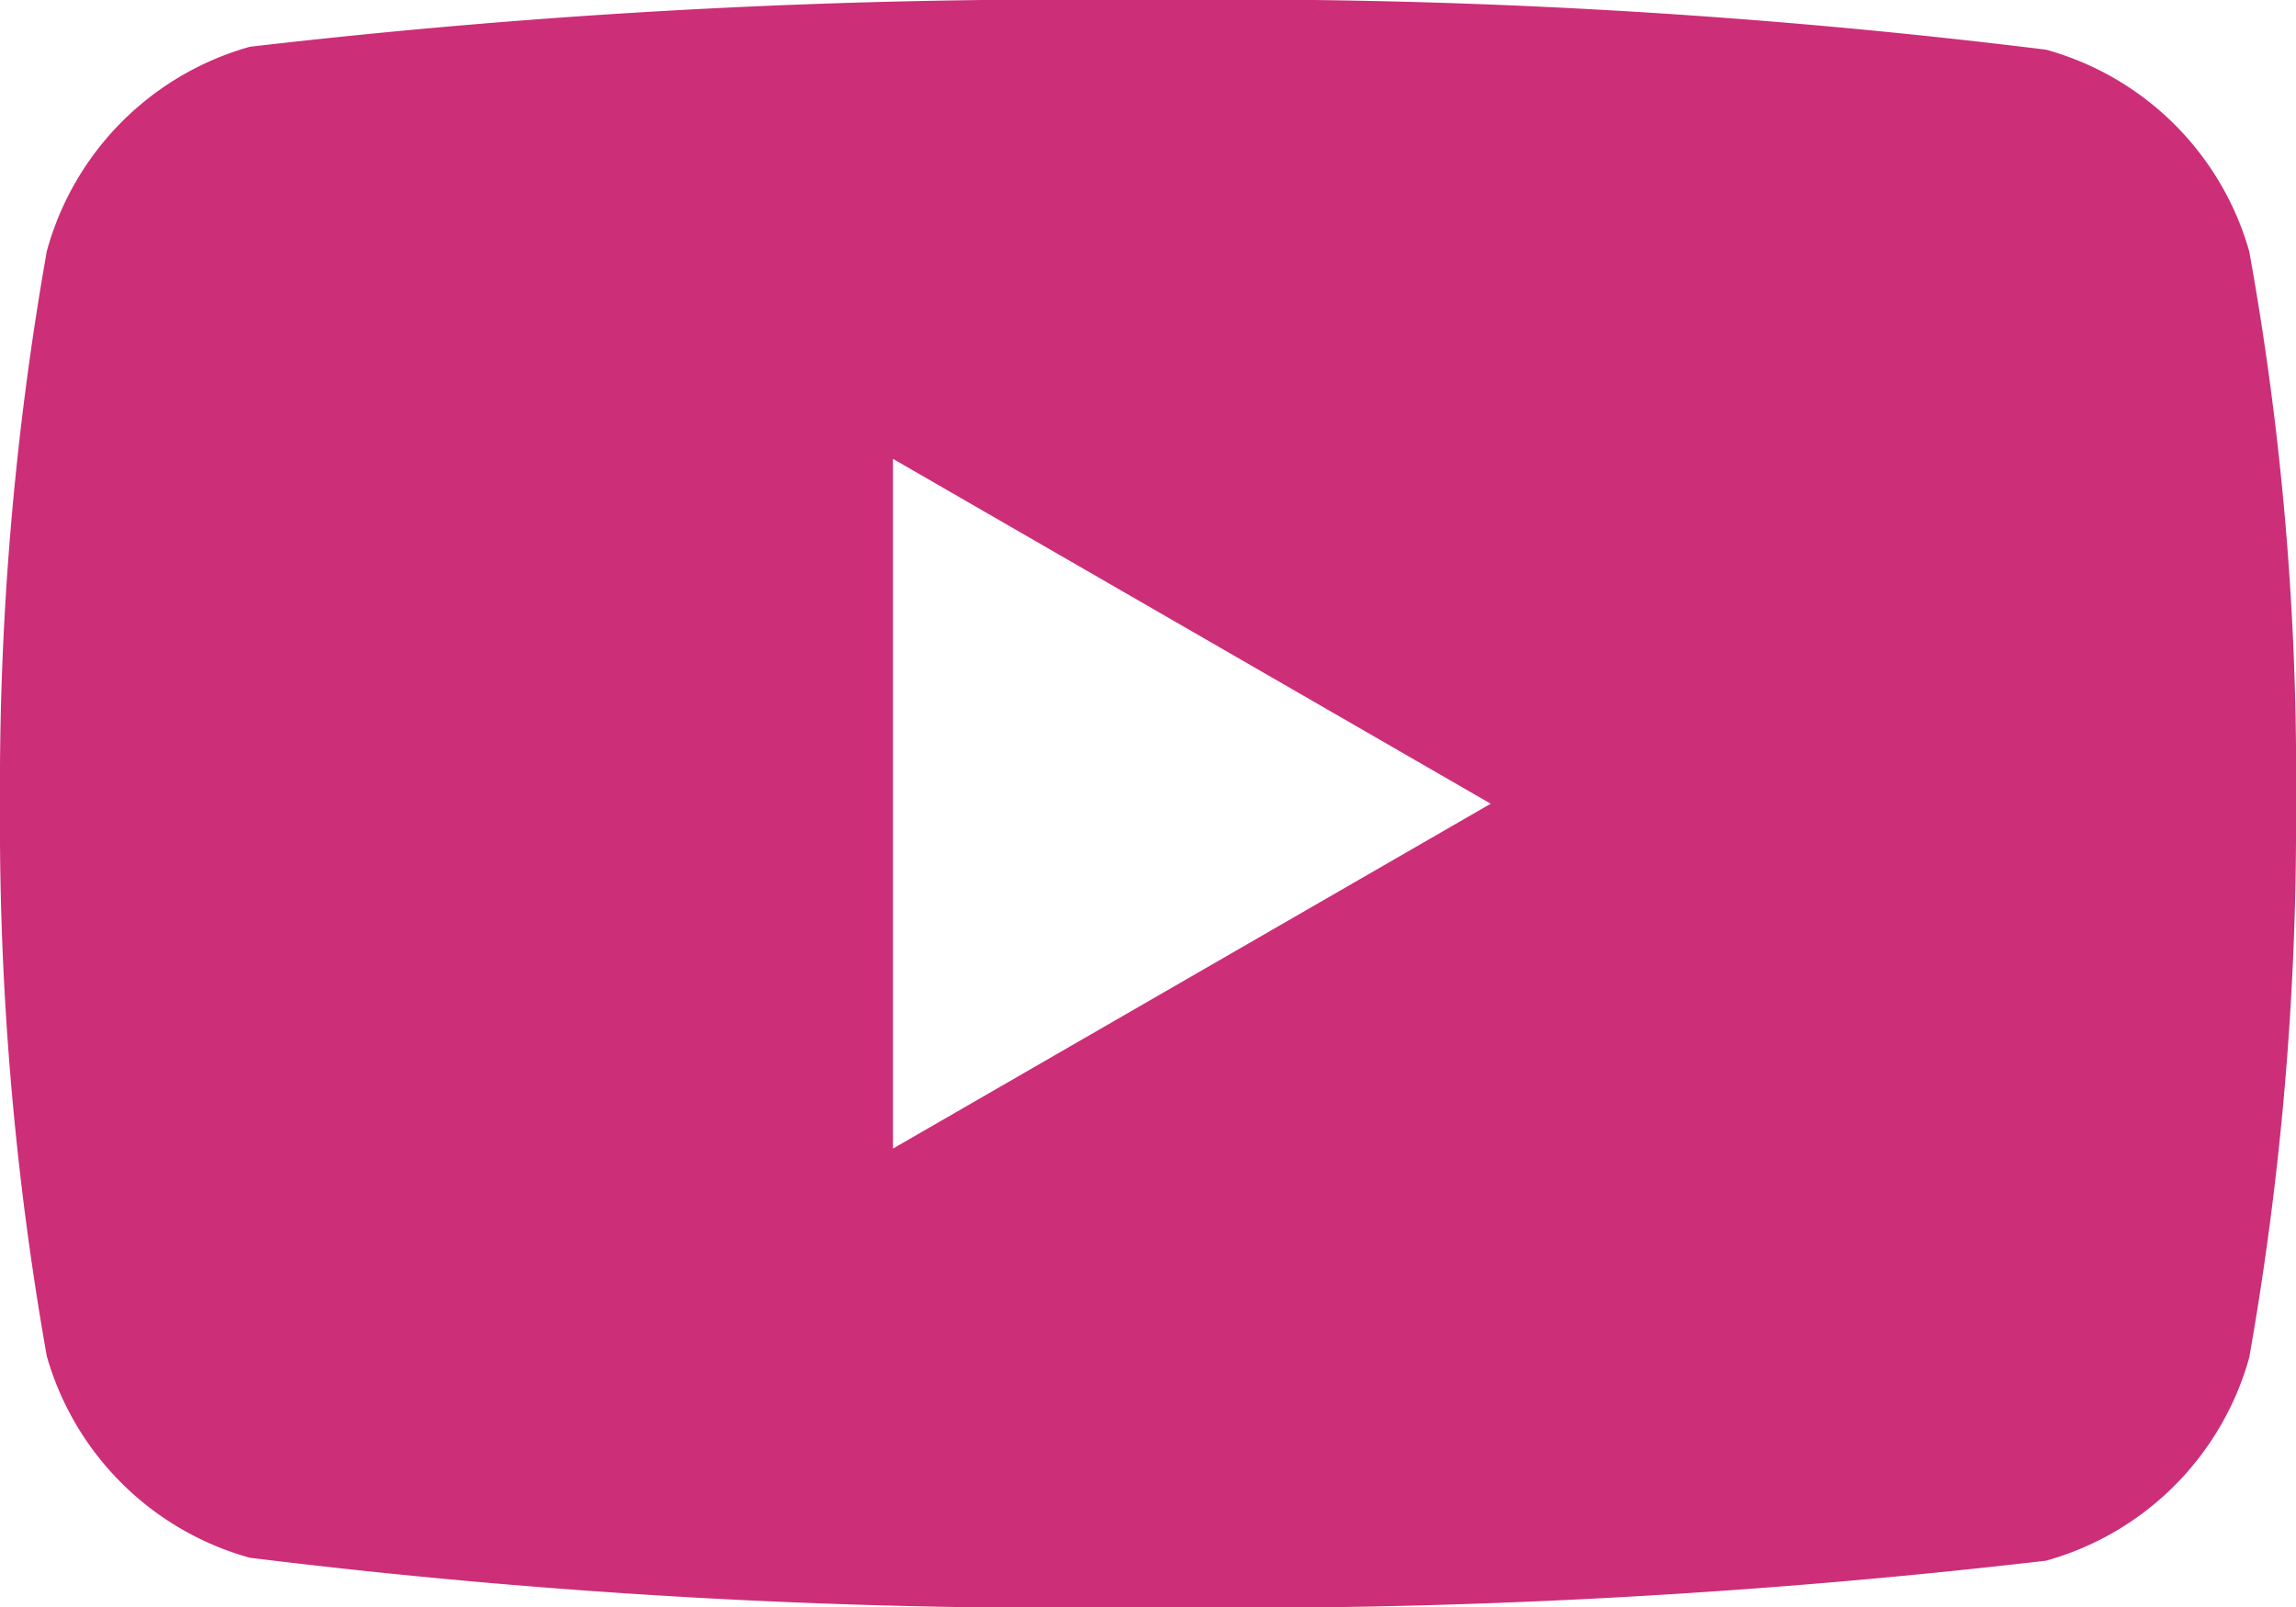 <svg xmlns="http://www.w3.org/2000/svg" viewBox="0 0 15.71 11"><defs><style>.cls-1{fill:#cc2e78;}</style></defs><g id="Capa_2" data-name="Capa 2"><g id="Capa_4" data-name="Capa 4"><path id="Youtube" class="cls-1" d="M15.39,1.72A2,2,0,0,0,14,.34,45.41,45.41,0,0,0,7.86,0,48.36,48.36,0,0,0,1.71.32,2,2,0,0,0,.32,1.72,21,21,0,0,0,0,5.5,20.92,20.92,0,0,0,.32,9.28a2,2,0,0,0,1.39,1.38A45.62,45.62,0,0,0,7.86,11,48.22,48.22,0,0,0,14,10.68a2,2,0,0,0,1.39-1.39,21,21,0,0,0,.32-3.78A20.14,20.14,0,0,0,15.39,1.72ZM6.11,7.86V3.14L10.2,5.5Z"/></g></g></svg>